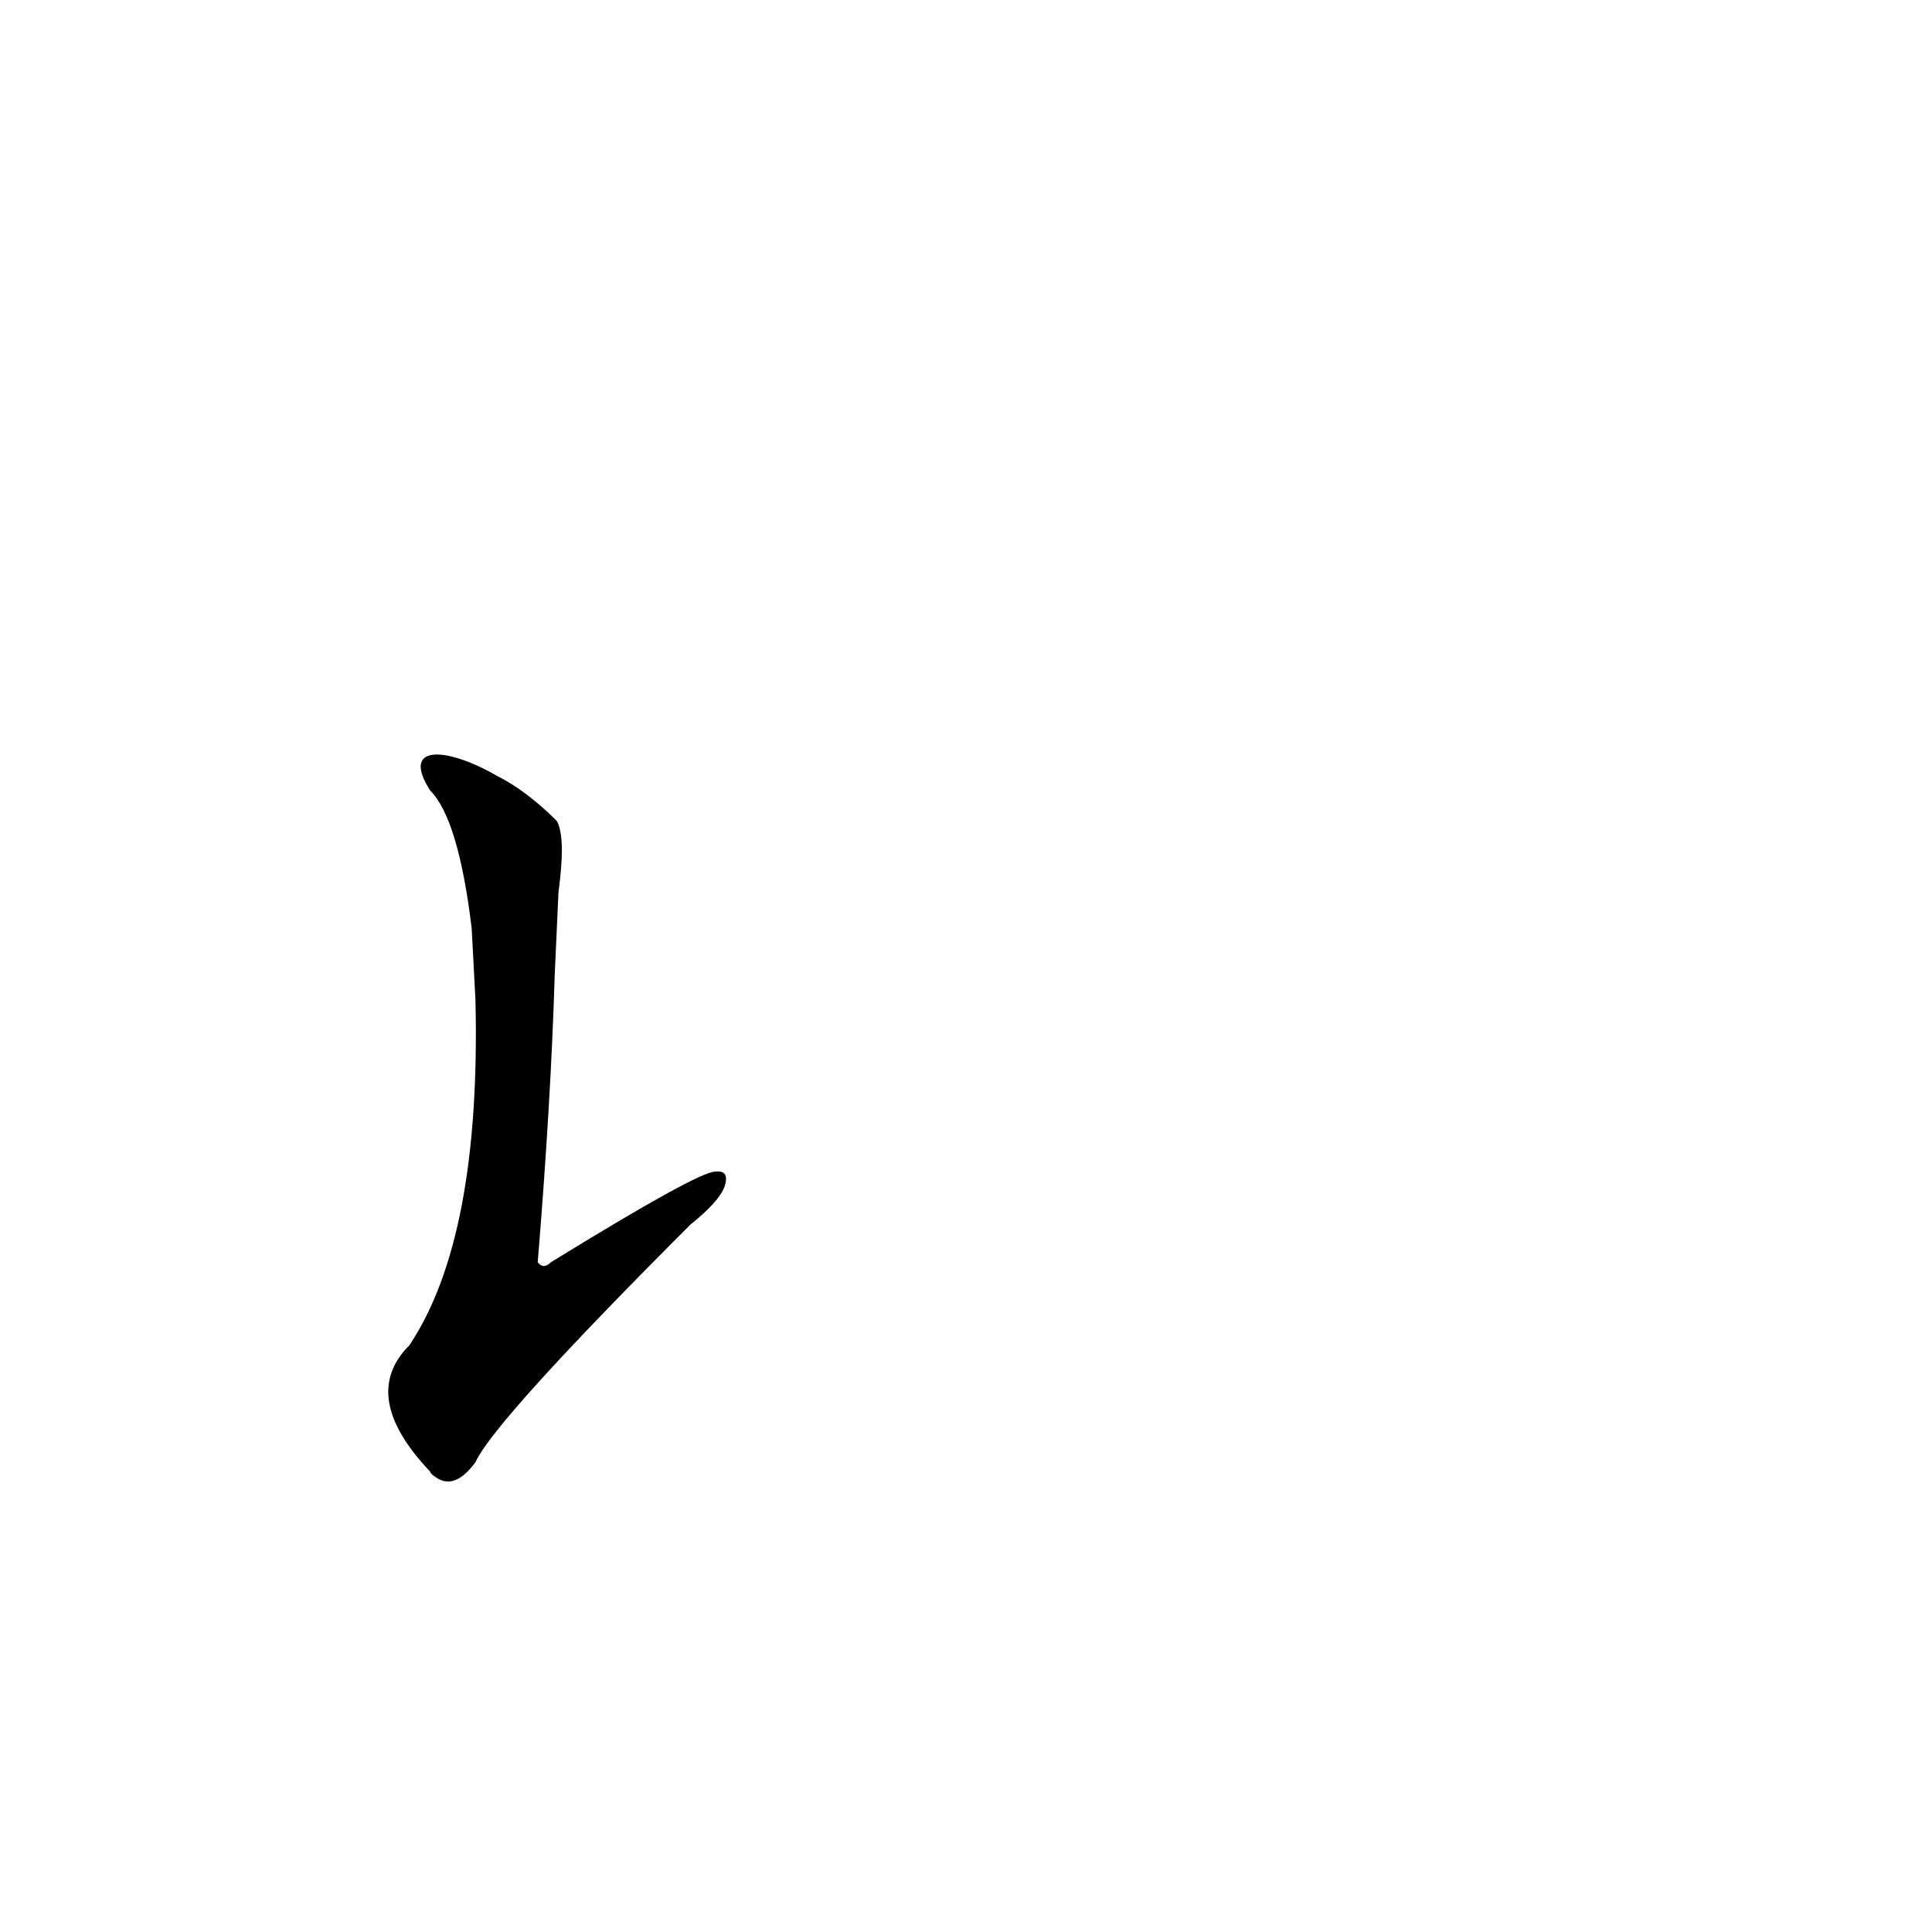 <?xml version='1.0' encoding='utf-8'?>
<svg xmlns="http://www.w3.org/2000/svg" version="1.1" viewBox="0 0 1024 1024"><g transform="scale(1, -1) translate(0, -900)"><path d="M 252 370 Q 255 244 217 187 Q 190 160 228 120 Q 228 119 231 117 Q 241 110 252 125 Q 262 147 366 251 Q 381 263 384 271 Q 387 280 379 279 Q 370 279 292 231 Q 288 227 285 231 Q 292 316 294 383 L 296 427 Q 300 457 295 465 Q 279 481 263 489 C 237 504 212 506 228 481 Q 243 466 250 408 L 252 370 Z" fill="black" /></g></svg>